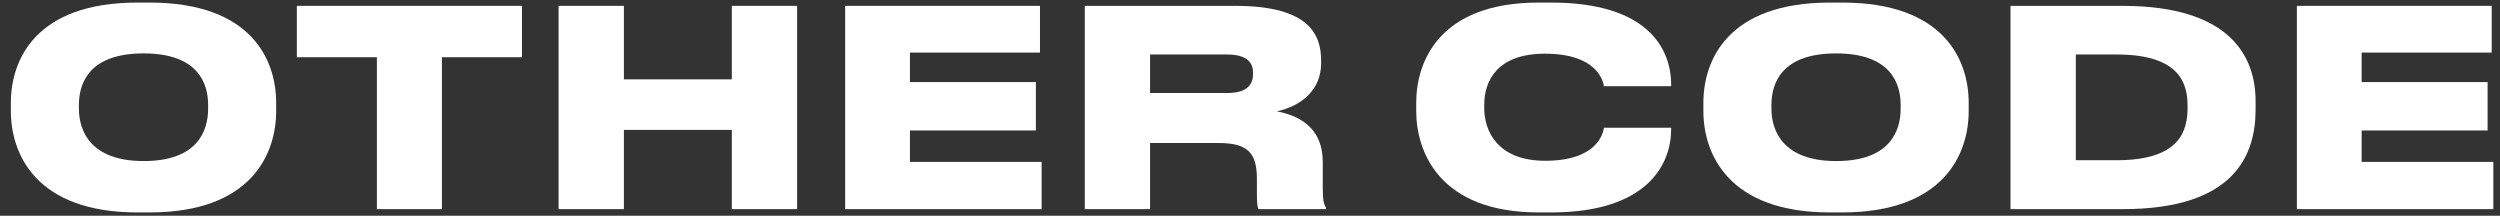 <svg width="197" height="17" viewBox="0 0 197 17" fill="none" xmlns="http://www.w3.org/2000/svg">
<rect x="0" y="0" width="197" height="17" fill="#333333" stroke="none"/>
<path d="M10.824 0.203H11.793C19.802 0.203 21.762 4.703 21.762 8.105V8.751C21.762 12.11 19.824 16.739 11.793 16.739H10.824C2.815 16.739 0.855 12.11 0.855 8.751V8.105C0.855 4.703 2.815 0.203 10.824 0.203ZM16.401 8.557V8.277C16.401 6.533 15.582 4.208 11.319 4.208C7.035 4.208 6.217 6.533 6.217 8.277V8.557C6.217 10.301 7.121 12.691 11.319 12.691C15.582 12.691 16.401 10.301 16.401 8.557Z" fill="white"/>
<path d="M29.699 16.48V4.509H23.391V0.462H41.132V4.509H34.823V16.48H29.699Z" fill="white"/>
<path d="M44.017 16.48V0.462H49.163V6.253H57.667V0.462H62.813V16.48H57.667V10.237H49.163V16.48H44.017Z" fill="white"/>
<path d="M66.599 0.462H81.95V4.143H71.702V6.469H81.627V10.28H71.702V12.756H82.079V16.48H66.599V0.462Z" fill="white"/>
<path d="M90.626 4.294V7.33H96.676C98.334 7.33 98.743 6.619 98.743 5.801V5.758C98.743 4.983 98.334 4.294 96.676 4.294H90.626ZM100.616 8.772C102.747 9.182 104.233 10.344 104.233 12.756V14.844C104.233 15.856 104.341 16.136 104.491 16.373V16.48H99.173C99.109 16.373 99.044 16.093 99.044 15.425V14.091C99.044 12.024 98.291 11.27 96.03 11.27H90.626V16.48H85.48V0.462H97.365C103.329 0.462 104.104 2.873 104.104 4.789V4.983C104.104 7.115 102.511 8.363 100.616 8.772Z" fill="white"/>
<path d="M122.234 16.739H121.244C113.428 16.739 111.598 11.959 111.598 8.751V8.105C111.598 4.854 113.407 0.203 121.244 0.203H122.234C129.813 0.203 131.686 3.799 131.686 6.684V6.792H126.39C126.325 6.383 125.851 4.23 121.739 4.23C117.95 4.23 116.959 6.404 116.959 8.256V8.536C116.959 10.28 117.971 12.669 121.761 12.669C125.873 12.669 126.325 10.495 126.39 10.064H131.686V10.194C131.686 12.906 129.856 16.739 122.234 16.739Z" fill="white"/>
<path d="M144.196 0.203H145.165C153.174 0.203 155.133 4.703 155.133 8.105V8.751C155.133 12.11 153.195 16.739 145.165 16.739H144.196C136.186 16.739 134.227 12.11 134.227 8.751V8.105C134.227 4.703 136.186 0.203 144.196 0.203ZM149.772 8.557V8.277C149.772 6.533 148.954 4.208 144.691 4.208C140.406 4.208 139.588 6.533 139.588 8.277V8.557C139.588 10.301 140.492 12.691 144.691 12.691C148.954 12.691 149.772 10.301 149.772 8.557Z" fill="white"/>
<path d="M158.428 16.48V0.462H167.256C175.825 0.462 177.741 4.531 177.741 7.976V8.622C177.741 12.153 176.148 16.48 167.277 16.48H158.428ZM163.574 4.294V12.626H166.804C171.885 12.626 172.38 10.194 172.38 8.471V8.342C172.38 6.684 171.863 4.294 166.804 4.294H163.574Z" fill="white"/>
<path d="M180.994 0.462H196.345V4.143H186.097V6.469H196.022V10.28H186.097V12.756H196.475V16.48H180.994V0.462Z" fill="white"/>
</svg>
